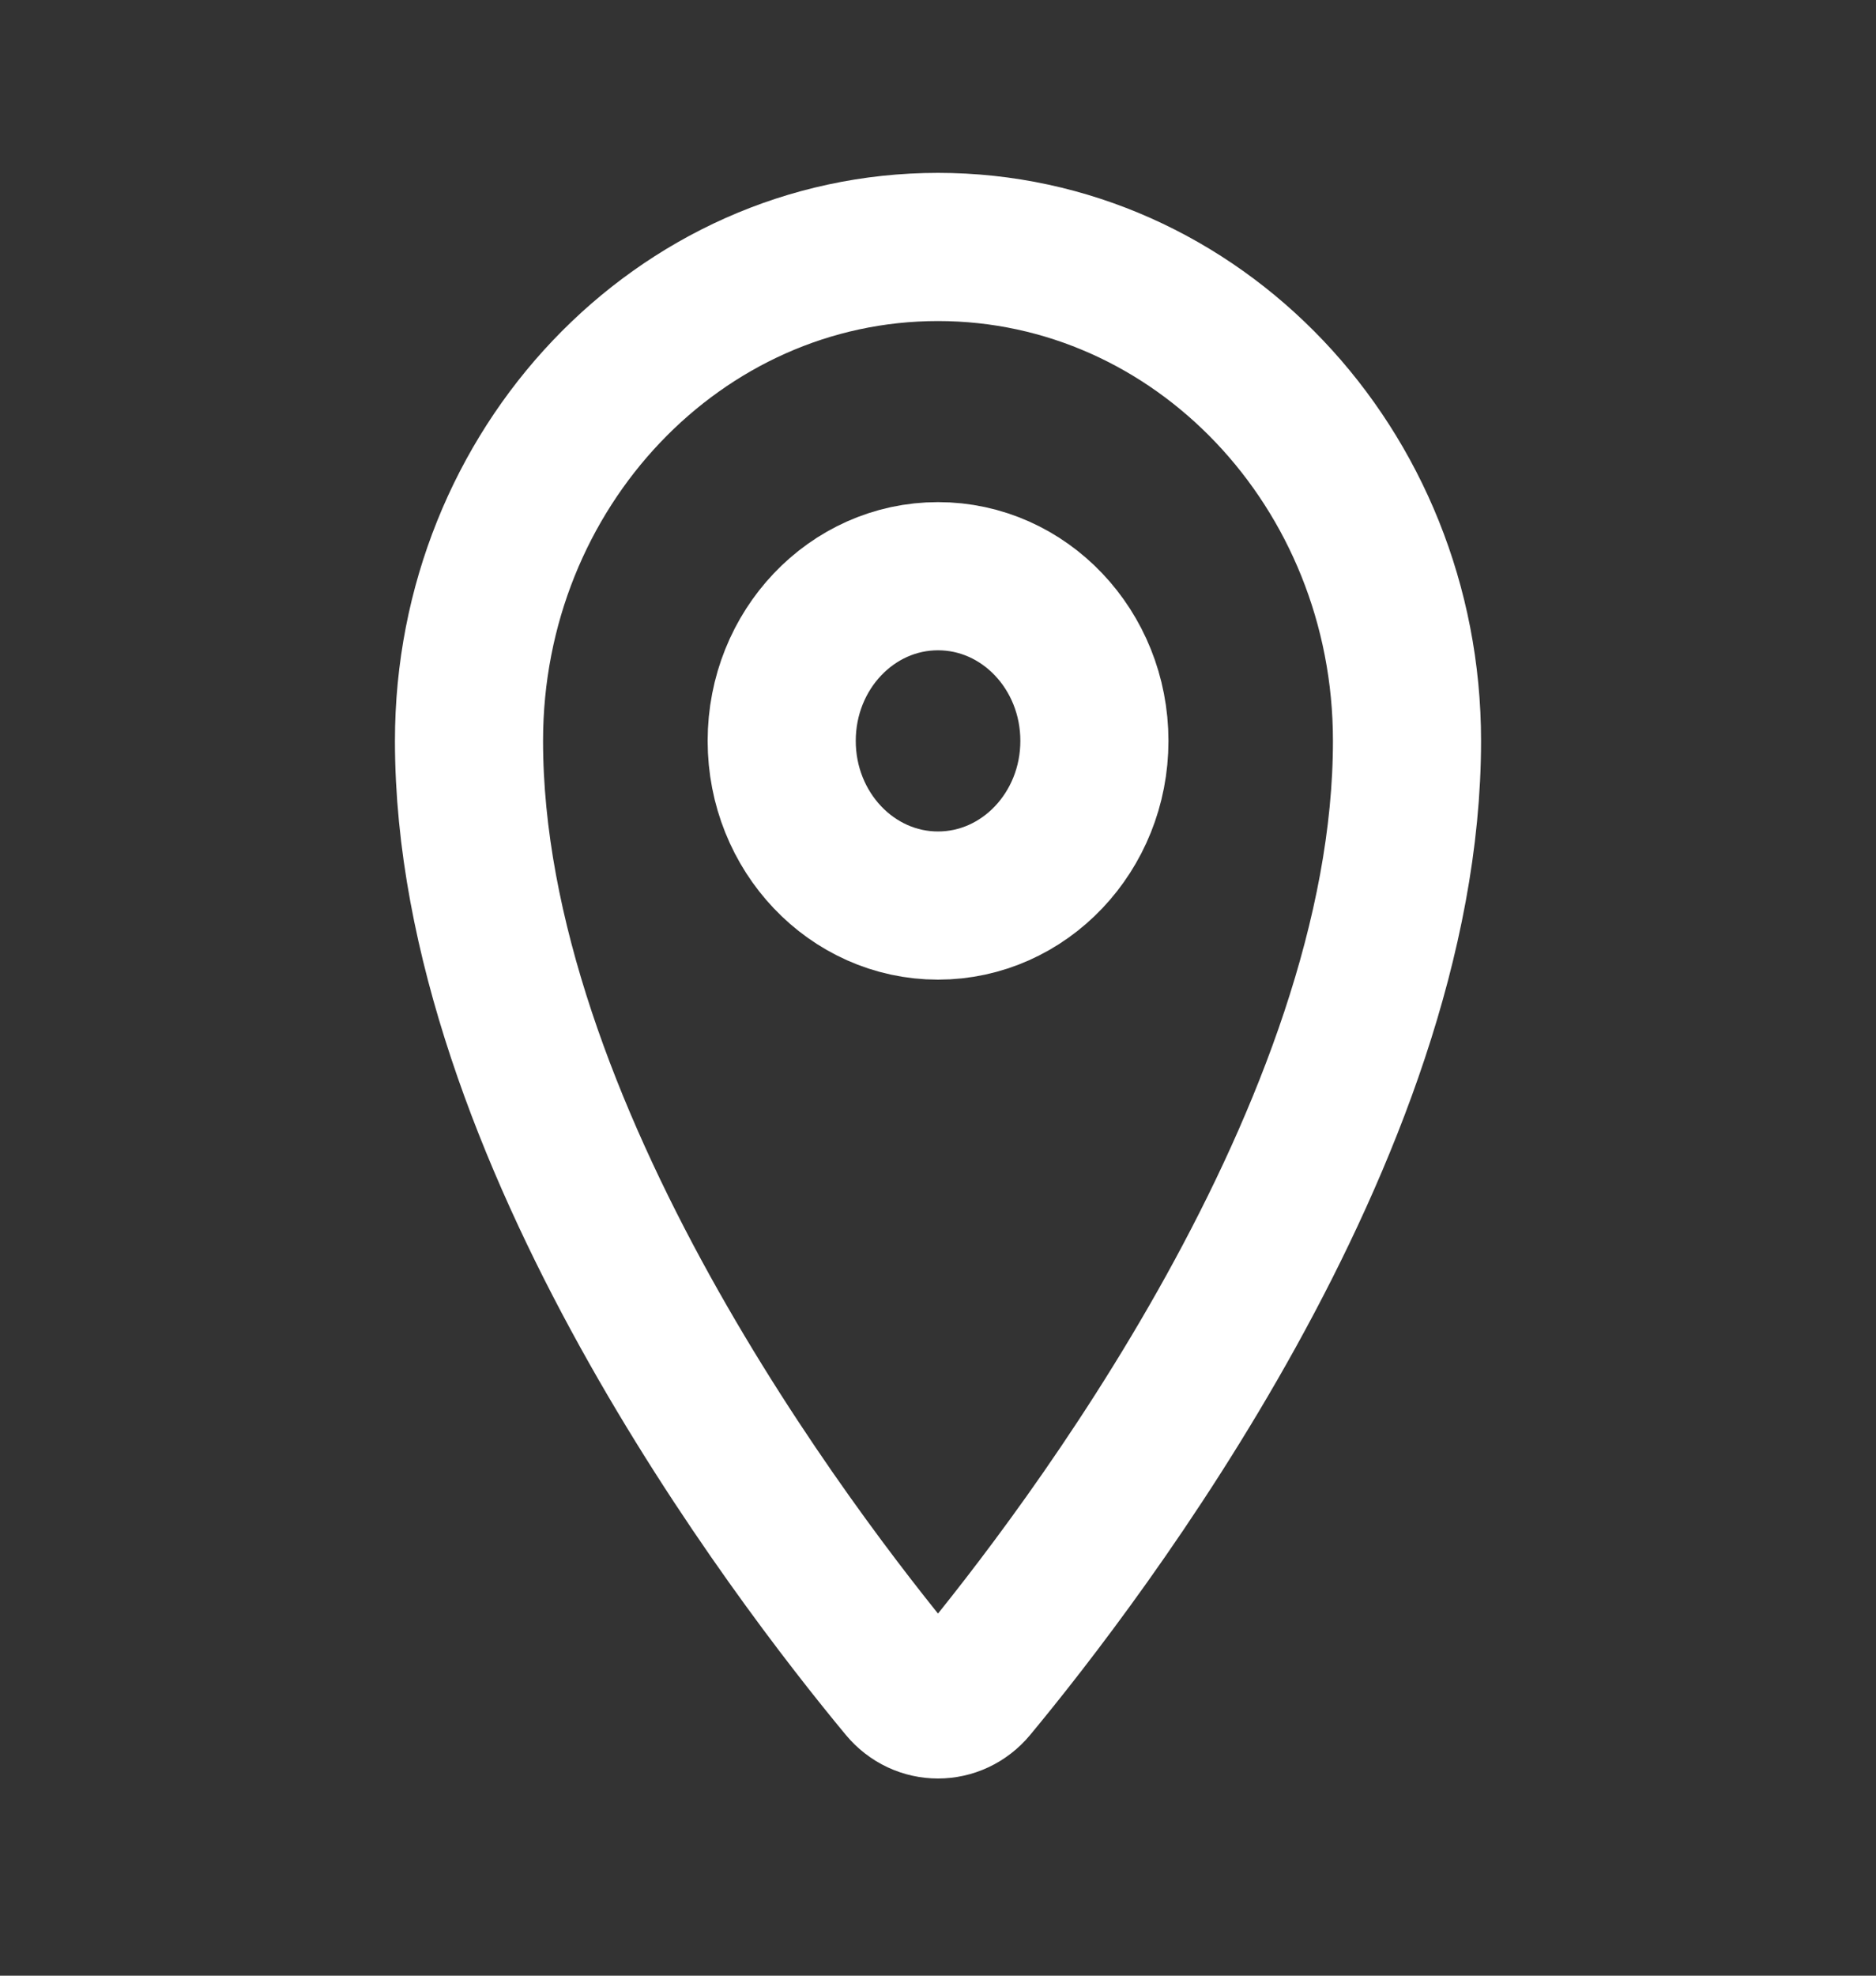 <svg width="19" height="20" viewBox="0 0 19 20" fill="none" xmlns="http://www.w3.org/2000/svg">
<rect x="0" y="0" width="19" height="20" fill="#333333" stroke="none"/>
<path fill-rule="evenodd" clip-rule="evenodd" d="M9.143 17.083C9.332 17.311 9.668 17.311 9.857 17.083C10.962 15.751 14.25 11.452 14.25 7.5C14.25 4.739 12.123 2.5 9.5 2.5C6.877 2.5 4.75 4.739 4.75 7.5C4.75 11.452 8.038 15.751 9.143 17.083Z" stroke="white" stroke-width="1.5"/>
<path fill-rule="evenodd" clip-rule="evenodd" d="M9.5 9.167C10.375 9.167 11.084 8.42 11.084 7.5C11.084 6.579 10.375 5.833 9.5 5.833C8.626 5.833 7.917 6.579 7.917 7.5C7.917 8.42 8.626 9.167 9.5 9.167Z" stroke="white" stroke-width="1.5"/>
</svg>
